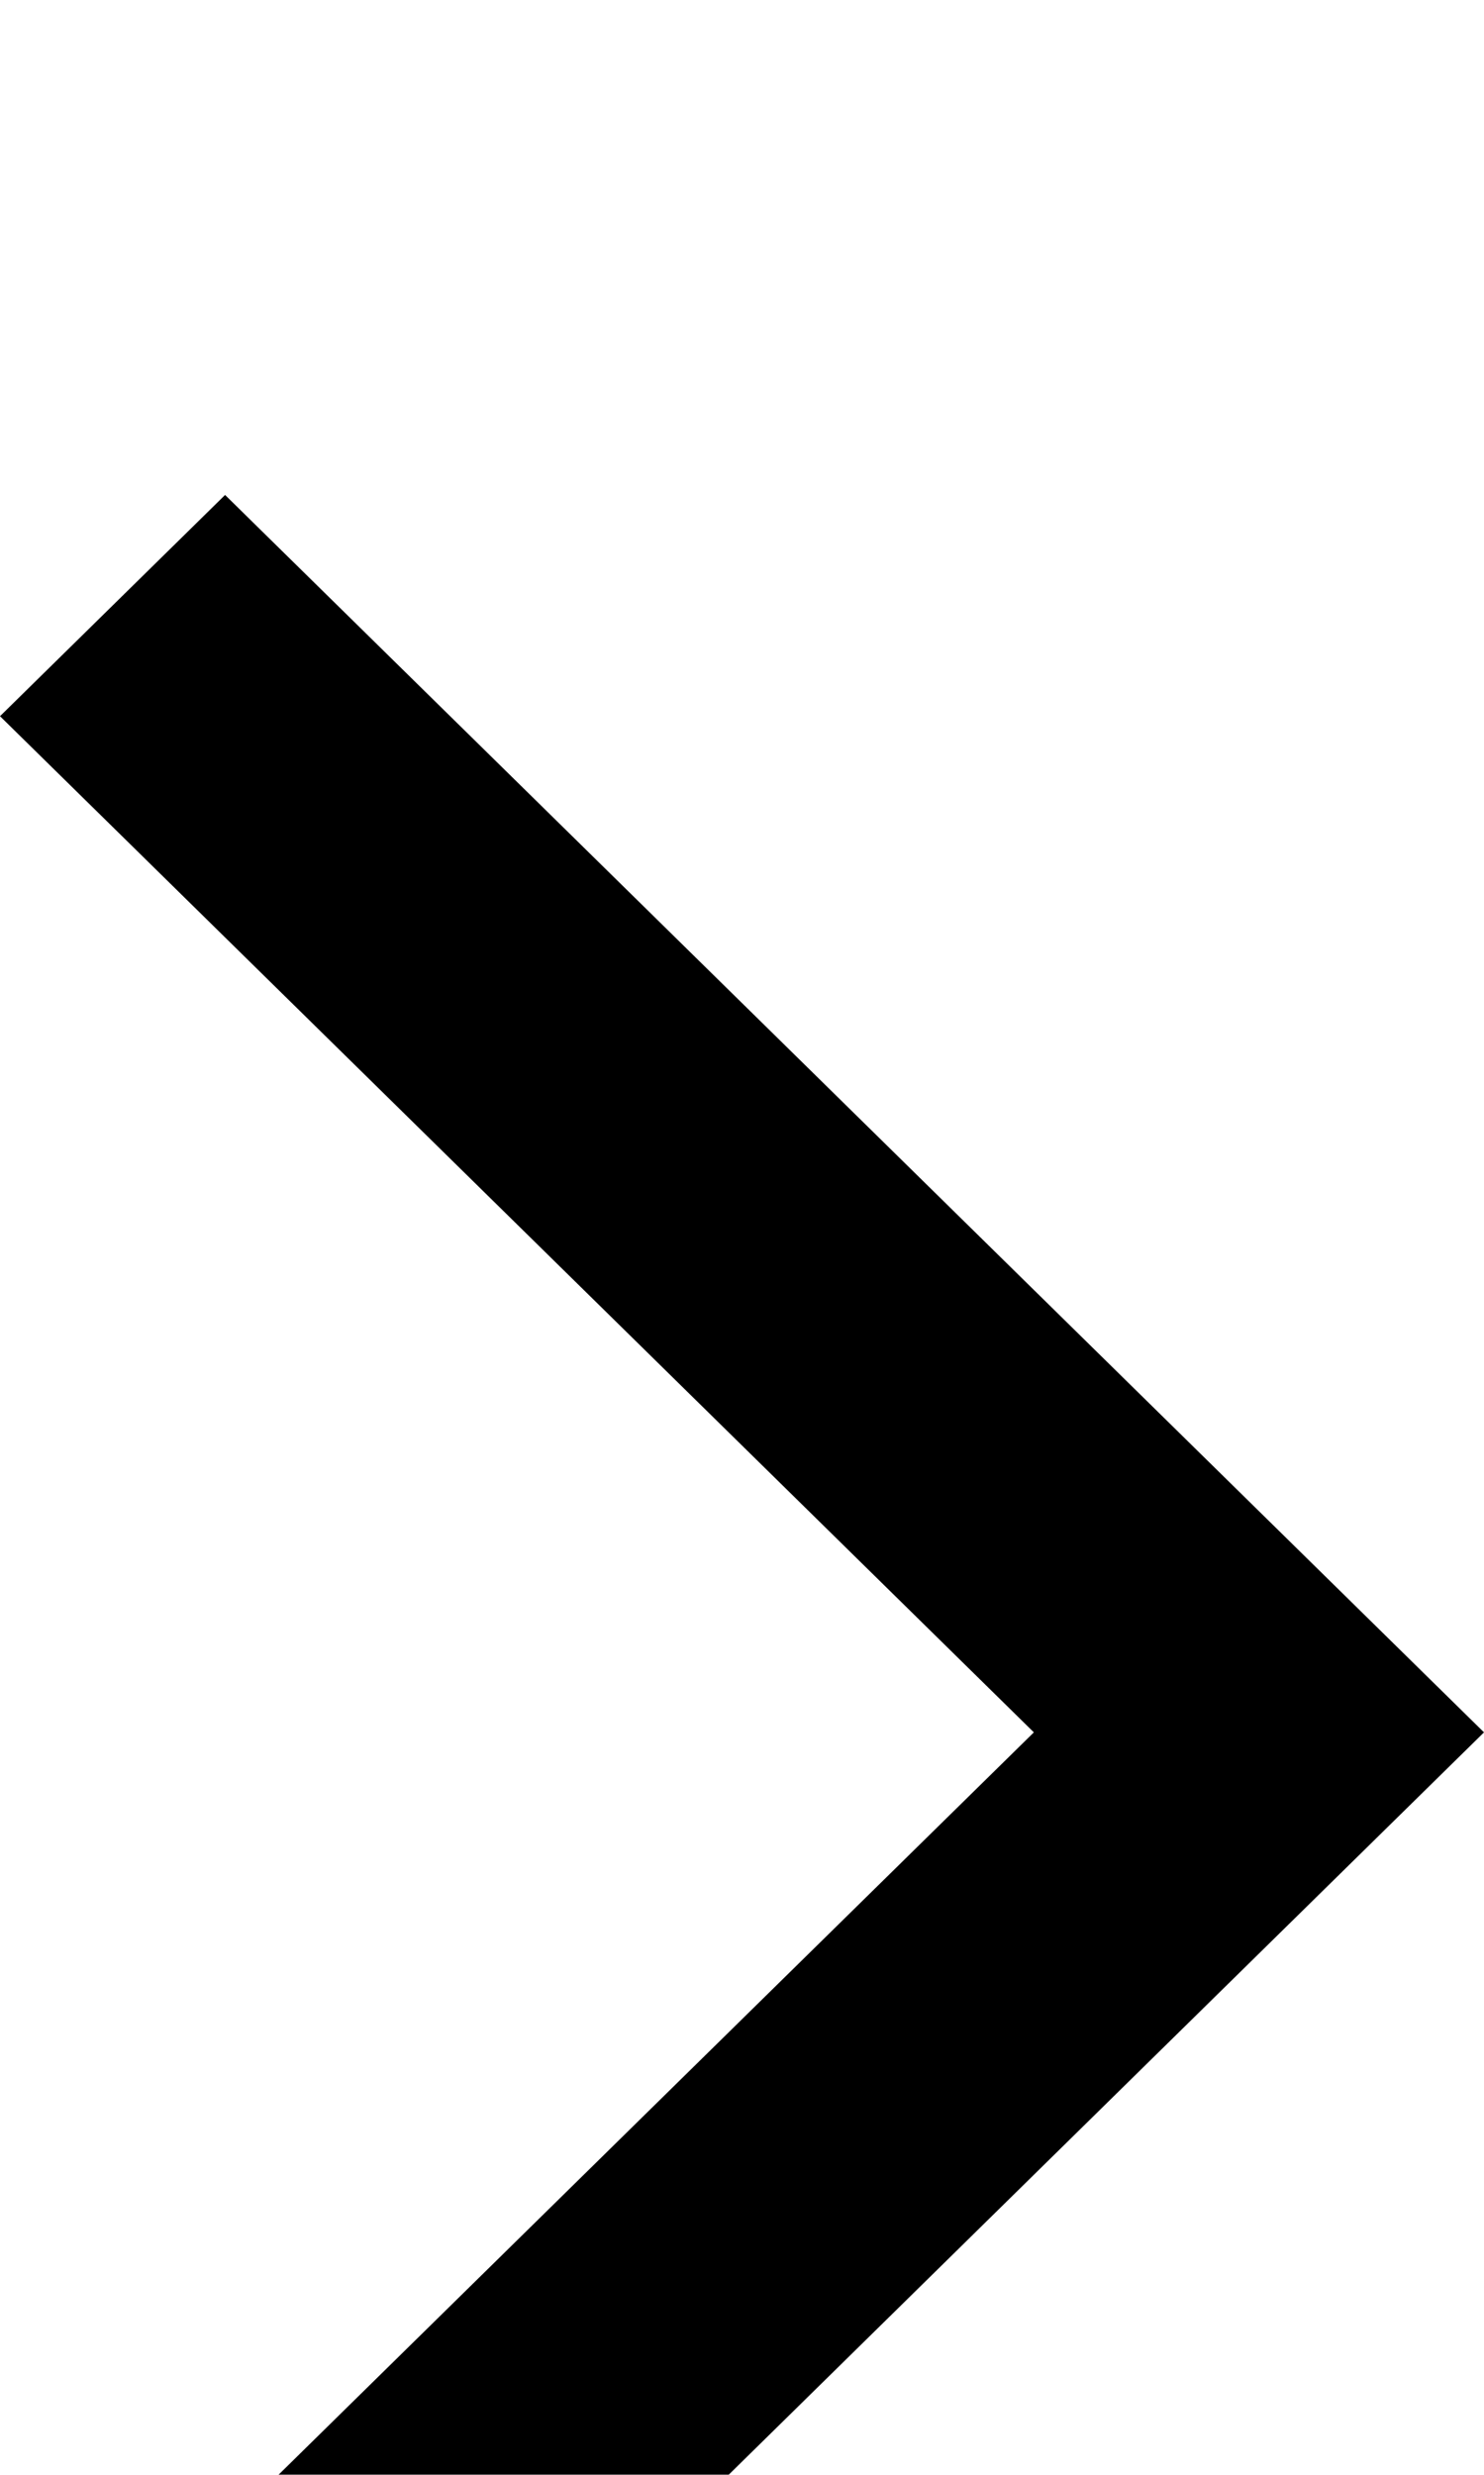 <svg width="12" height="20" viewBox="0 0 12 20" fill="none" xmlns="http://www.w3.org/2000/svg">
<g filter="url(#filter0_i)">
<path d="M-8.56039e-08 18.212L1.82 20L12 10L1.82 -6.12182e-07L-8.56039e-08 1.788L8.36 10L-8.56039e-08 18.212Z" fill="black"/>
</g>
<defs>
<filter id="filter0_i" x="0" y="0" width="12" height="24" filterUnits="userSpaceOnUse" color-interpolation-filters="sRGB">
<feFlood flood-opacity="0" result="BackgroundImageFix"/>
<feBlend mode="normal" in="SourceGraphic" in2="BackgroundImageFix" result="shape"/>
<feColorMatrix in="SourceAlpha" type="matrix" values="0 0 0 0 0 0 0 0 0 0 0 0 0 0 0 0 0 0 127 0" result="hardAlpha"/>
<feOffset dy="4"/>
<feGaussianBlur stdDeviation="2"/>
<feComposite in2="hardAlpha" operator="arithmetic" k2="-1" k3="1"/>
<feColorMatrix type="matrix" values="0 0 0 0 0 0 0 0 0 0 0 0 0 0 0 0 0 0 0.25 0"/>
<feBlend mode="normal" in2="shape" result="effect1_innerShadow"/>
</filter>
</defs>
</svg>
